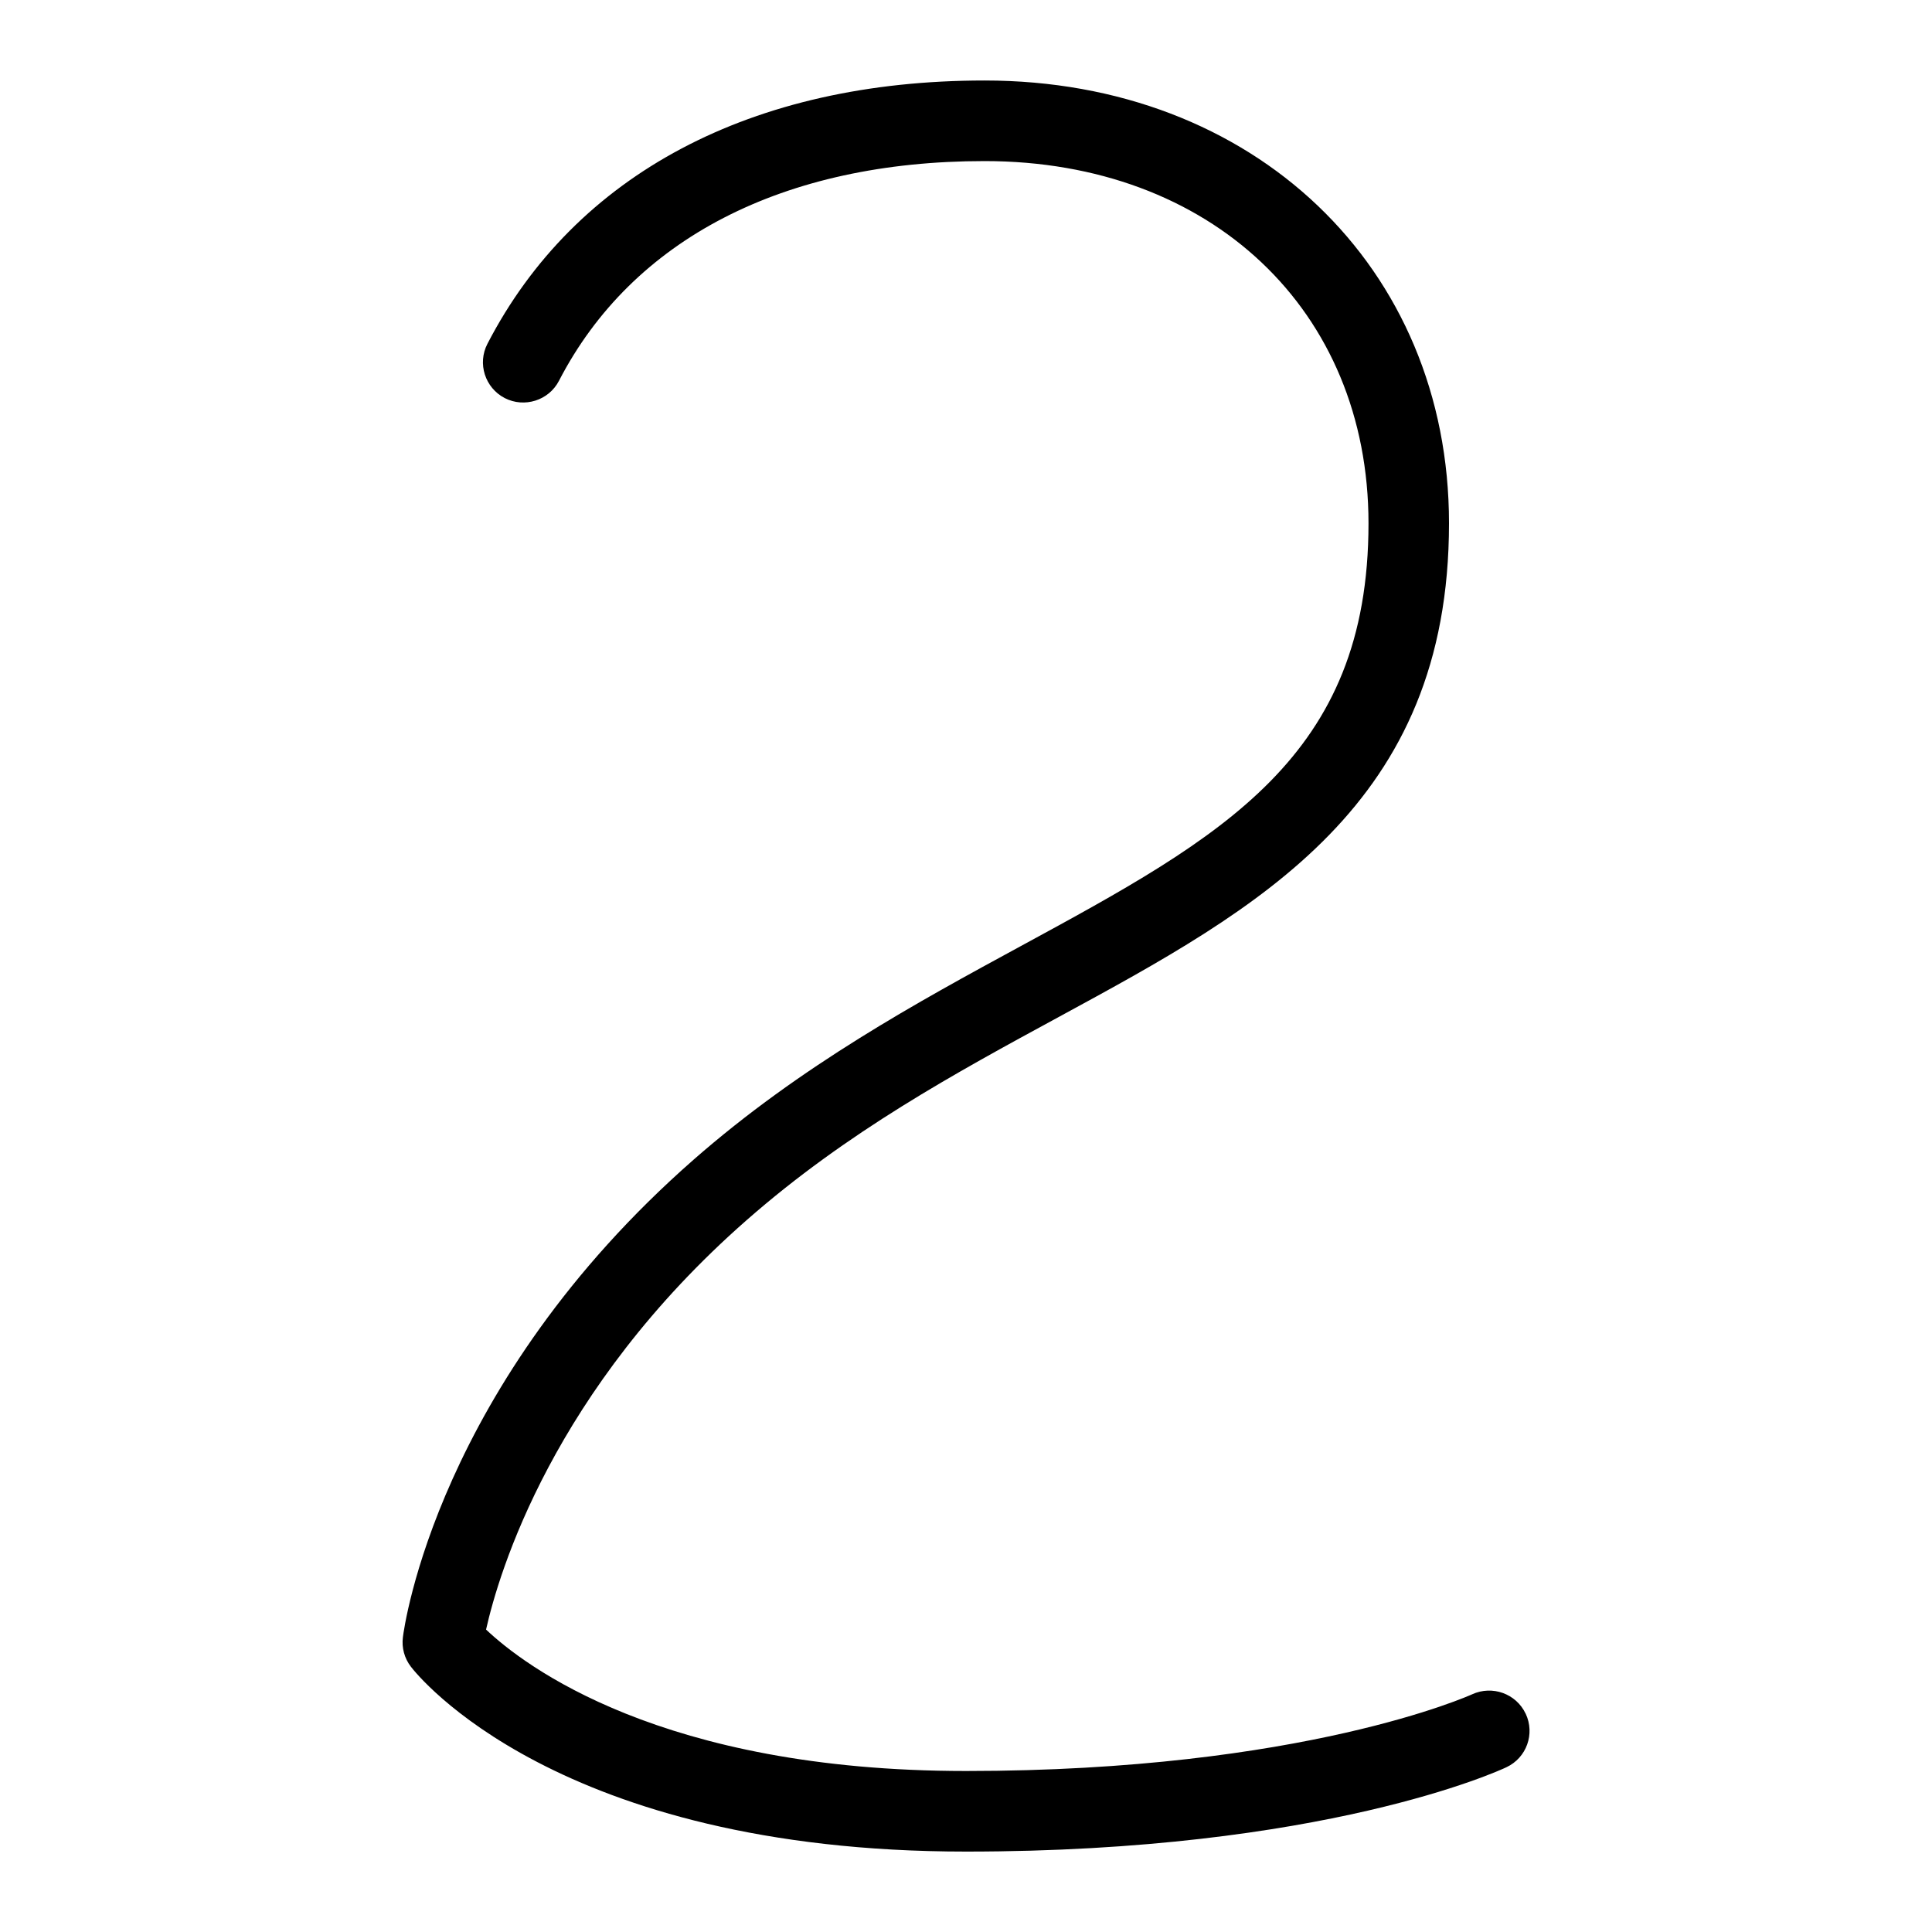 <svg id="Layer_1" viewBox="0 0 24 24" xmlns="http://www.w3.org/2000/svg" data-name="Layer 1"><path d="m18.952 21.288c-.118-.25-.415-.355-.664-.241-.021.009-2.099.953-6.288.953-3.785 0-5.491-1.311-5.962-1.757.158-.704.828-2.974 3.237-5.086 1.25-1.097 2.59-1.825 3.885-2.528 2.489-1.352 4.84-2.629 4.84-6.129 0-3.187-2.426-5.5-5.769-5.5-2.892 0-5.085 1.162-6.176 3.271-.127.245-.03.547.215.674.243.125.547.031.674-.215.91-1.76 2.788-2.729 5.287-2.729 2.808 0 4.769 1.851 4.769 4.5 0 2.905-1.811 3.889-4.316 5.25-1.281.696-2.733 1.485-4.068 2.655-3.183 2.792-3.596 5.805-3.611 5.932-.017.13.019.262.099.366.071.094 1.812 2.297 6.897 2.297 4.44 0 6.623-1.005 6.713-1.048.25-.118.356-.414.239-.664z"/></svg>